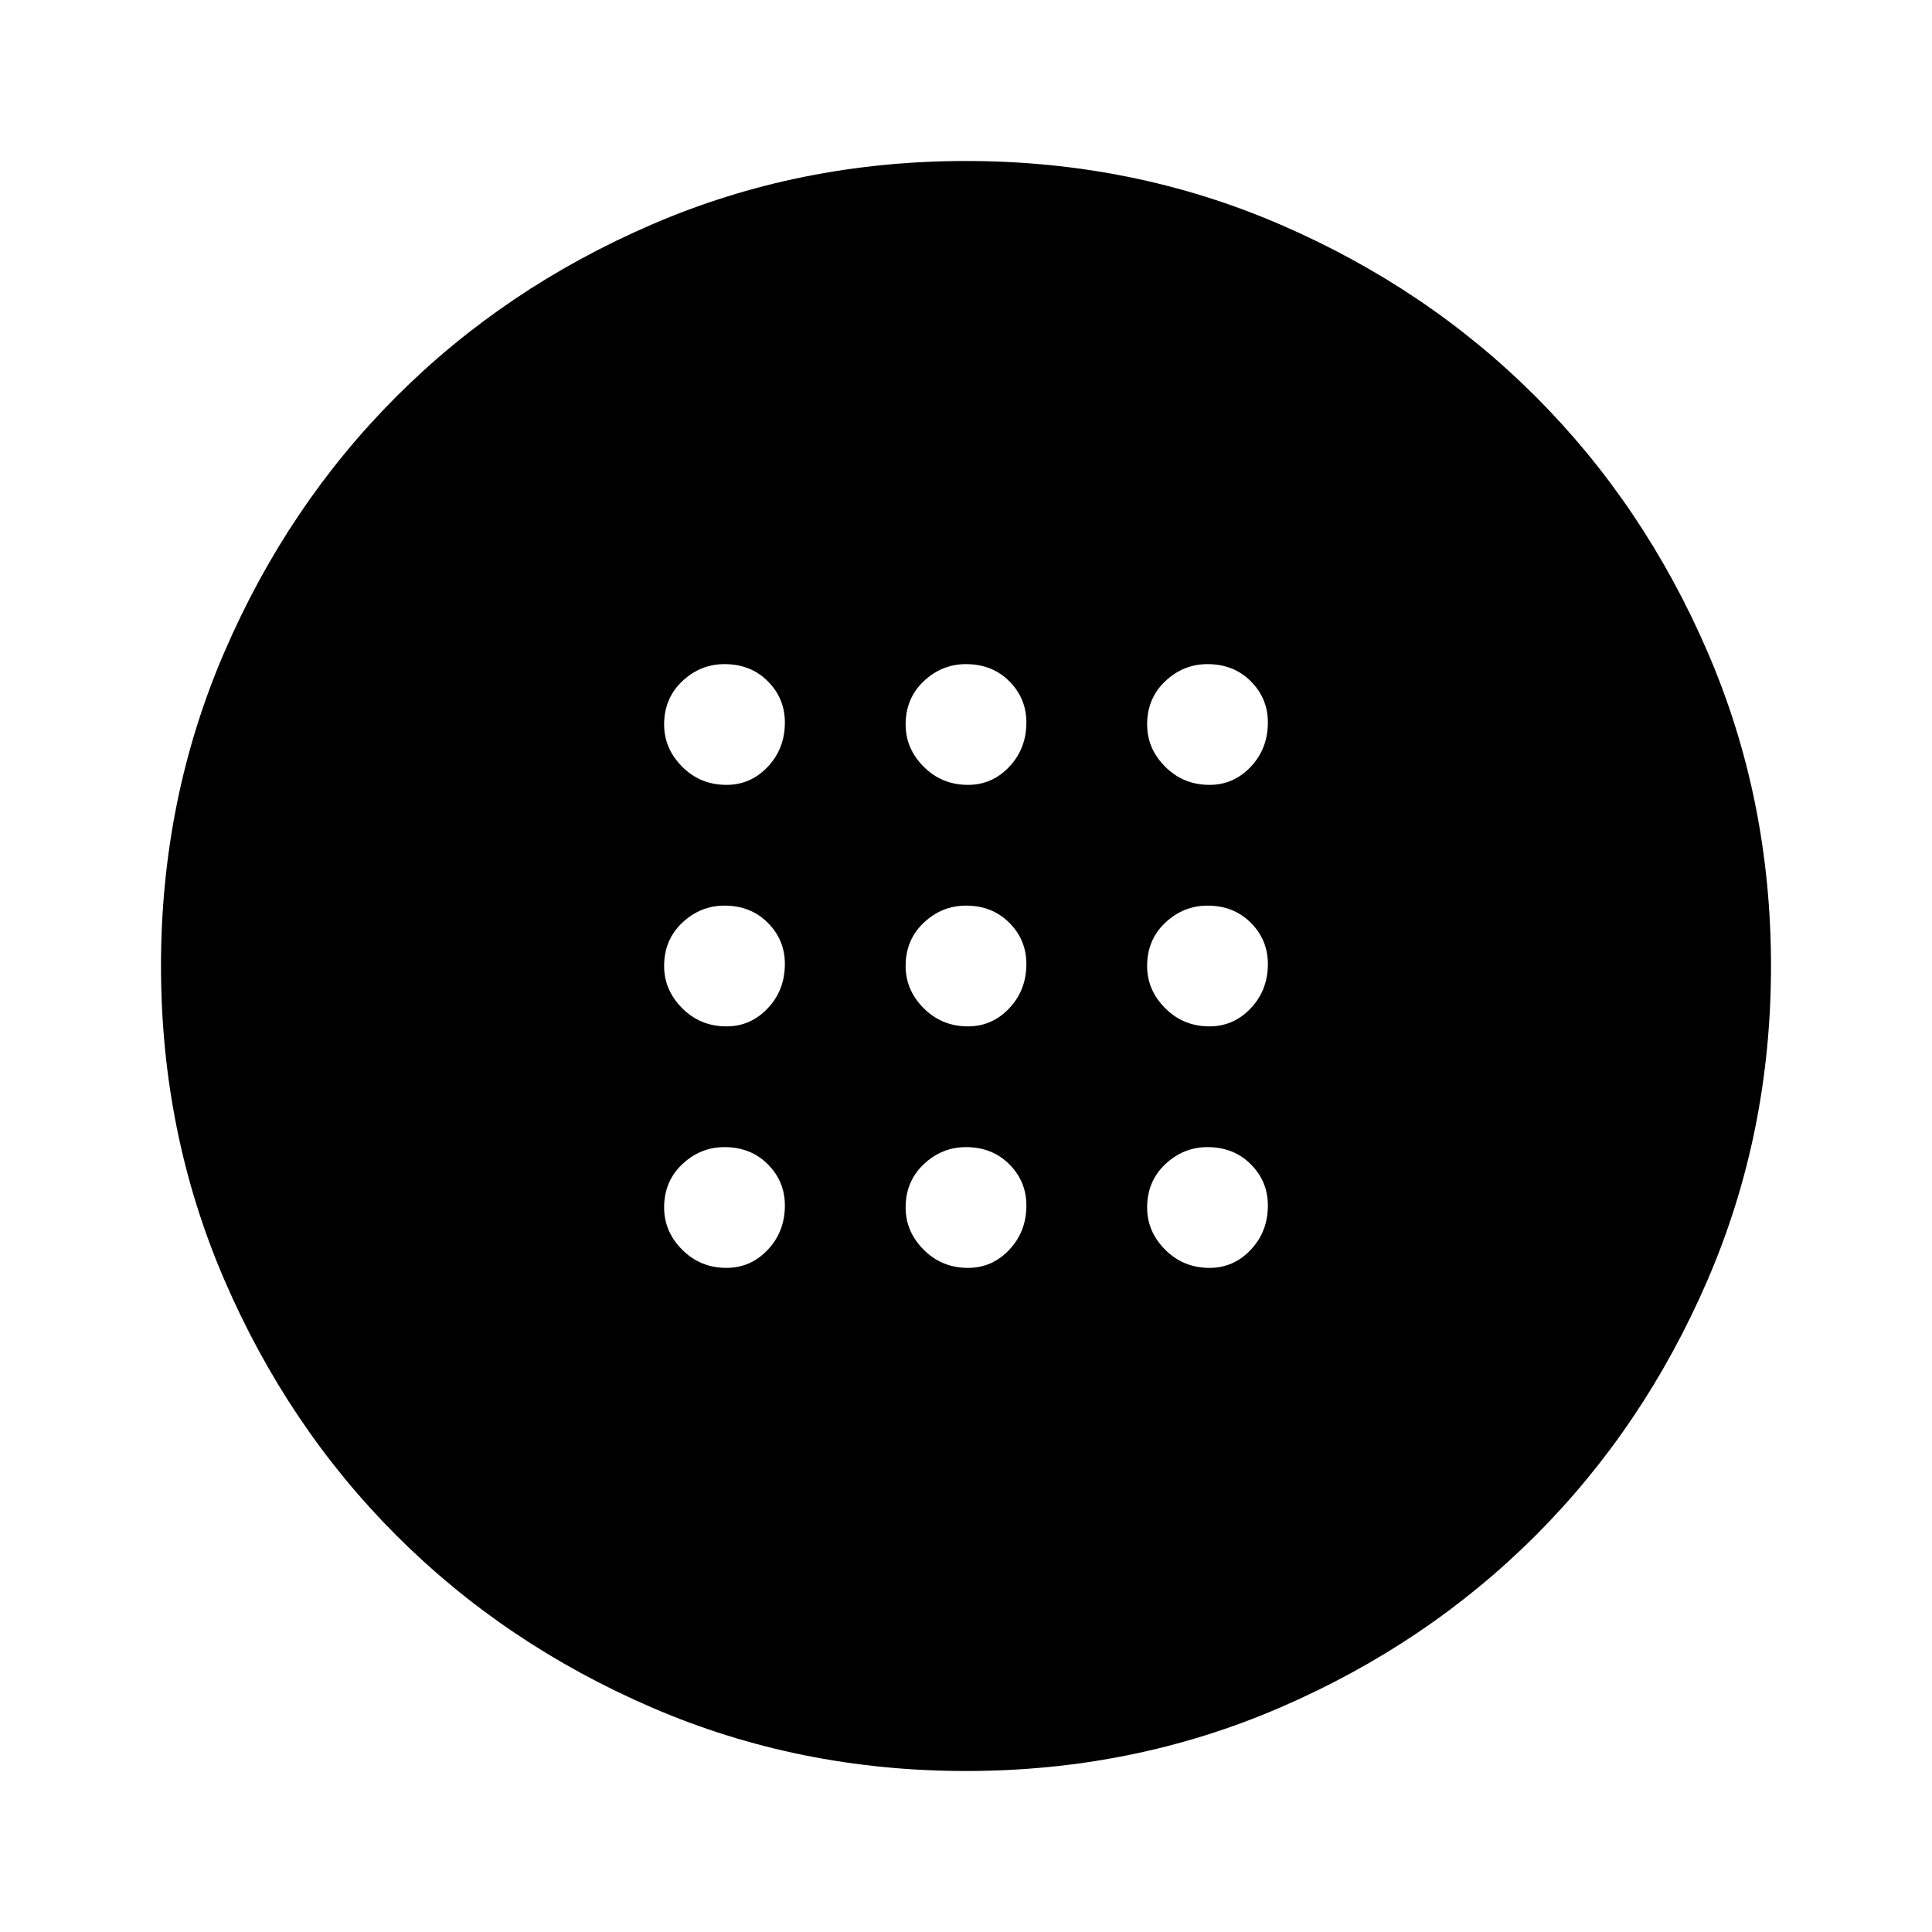 <svg xmlns="http://www.w3.org/2000/svg" height="48" width="48"><path d="M24.05 25.5q.6 0 1.025-.45.425-.45.425-1.1 0-.6-.425-1.025Q24.65 22.5 24 22.5q-.6 0-1.05.425-.45.425-.45 1.075 0 .6.45 1.05.45.45 1.1.45Zm6 0q.6 0 1.025-.45.425-.45.425-1.1 0-.6-.425-1.025Q30.65 22.5 30 22.5q-.6 0-1.05.425-.45.425-.45 1.075 0 .6.45 1.05.45.45 1.1.45Zm-12 0q.6 0 1.025-.45.425-.45.425-1.1 0-.6-.425-1.025Q18.65 22.5 18 22.5q-.6 0-1.05.425-.45.425-.45 1.075 0 .6.45 1.05.45.45 1.1.45Zm6 6q.6 0 1.025-.45.425-.45.425-1.1 0-.6-.425-1.025Q24.65 28.5 24 28.5q-.6 0-1.05.425-.45.425-.45 1.075 0 .6.45 1.05.45.45 1.1.45Zm6 0q.6 0 1.025-.45.425-.45.425-1.1 0-.6-.425-1.025Q30.65 28.5 30 28.5q-.6 0-1.05.425-.45.425-.45 1.075 0 .6.45 1.05.45.45 1.1.45Zm-12 0q.6 0 1.025-.45.425-.45.425-1.1 0-.6-.425-1.025Q18.65 28.5 18 28.5q-.6 0-1.05.425-.45.425-.45 1.075 0 .6.45 1.05.45.45 1.1.45Zm6-12q.6 0 1.025-.45.425-.45.425-1.1 0-.6-.425-1.025Q24.65 16.5 24 16.5q-.6 0-1.05.425-.45.425-.45 1.075 0 .6.45 1.05.45.45 1.1.45Zm6 0q.6 0 1.025-.45.425-.45.425-1.1 0-.6-.425-1.025Q30.65 16.5 30 16.5q-.6 0-1.05.425-.45.425-.45 1.075 0 .6.45 1.05.45.45 1.1.45Zm-12 0q.6 0 1.025-.45.425-.45.425-1.1 0-.6-.425-1.025Q18.65 16.5 18 16.5q-.6 0-1.05.425-.45.425-.45 1.075 0 .6.45 1.05.45.45 1.1.45ZM24 44q-4.15 0-7.8-1.575-3.65-1.575-6.35-4.275-2.7-2.7-4.275-6.35Q4 28.15 4 24t1.575-7.8Q7.15 12.55 9.85 9.85q2.7-2.7 6.35-4.275Q19.85 4 24 4t7.8 1.575q3.65 1.575 6.35 4.275 2.7 2.7 4.275 6.35Q44 19.85 44 24t-1.575 7.8q-1.575 3.65-4.275 6.35-2.7 2.7-6.35 4.275Q28.15 44 24 44Z"/></svg>